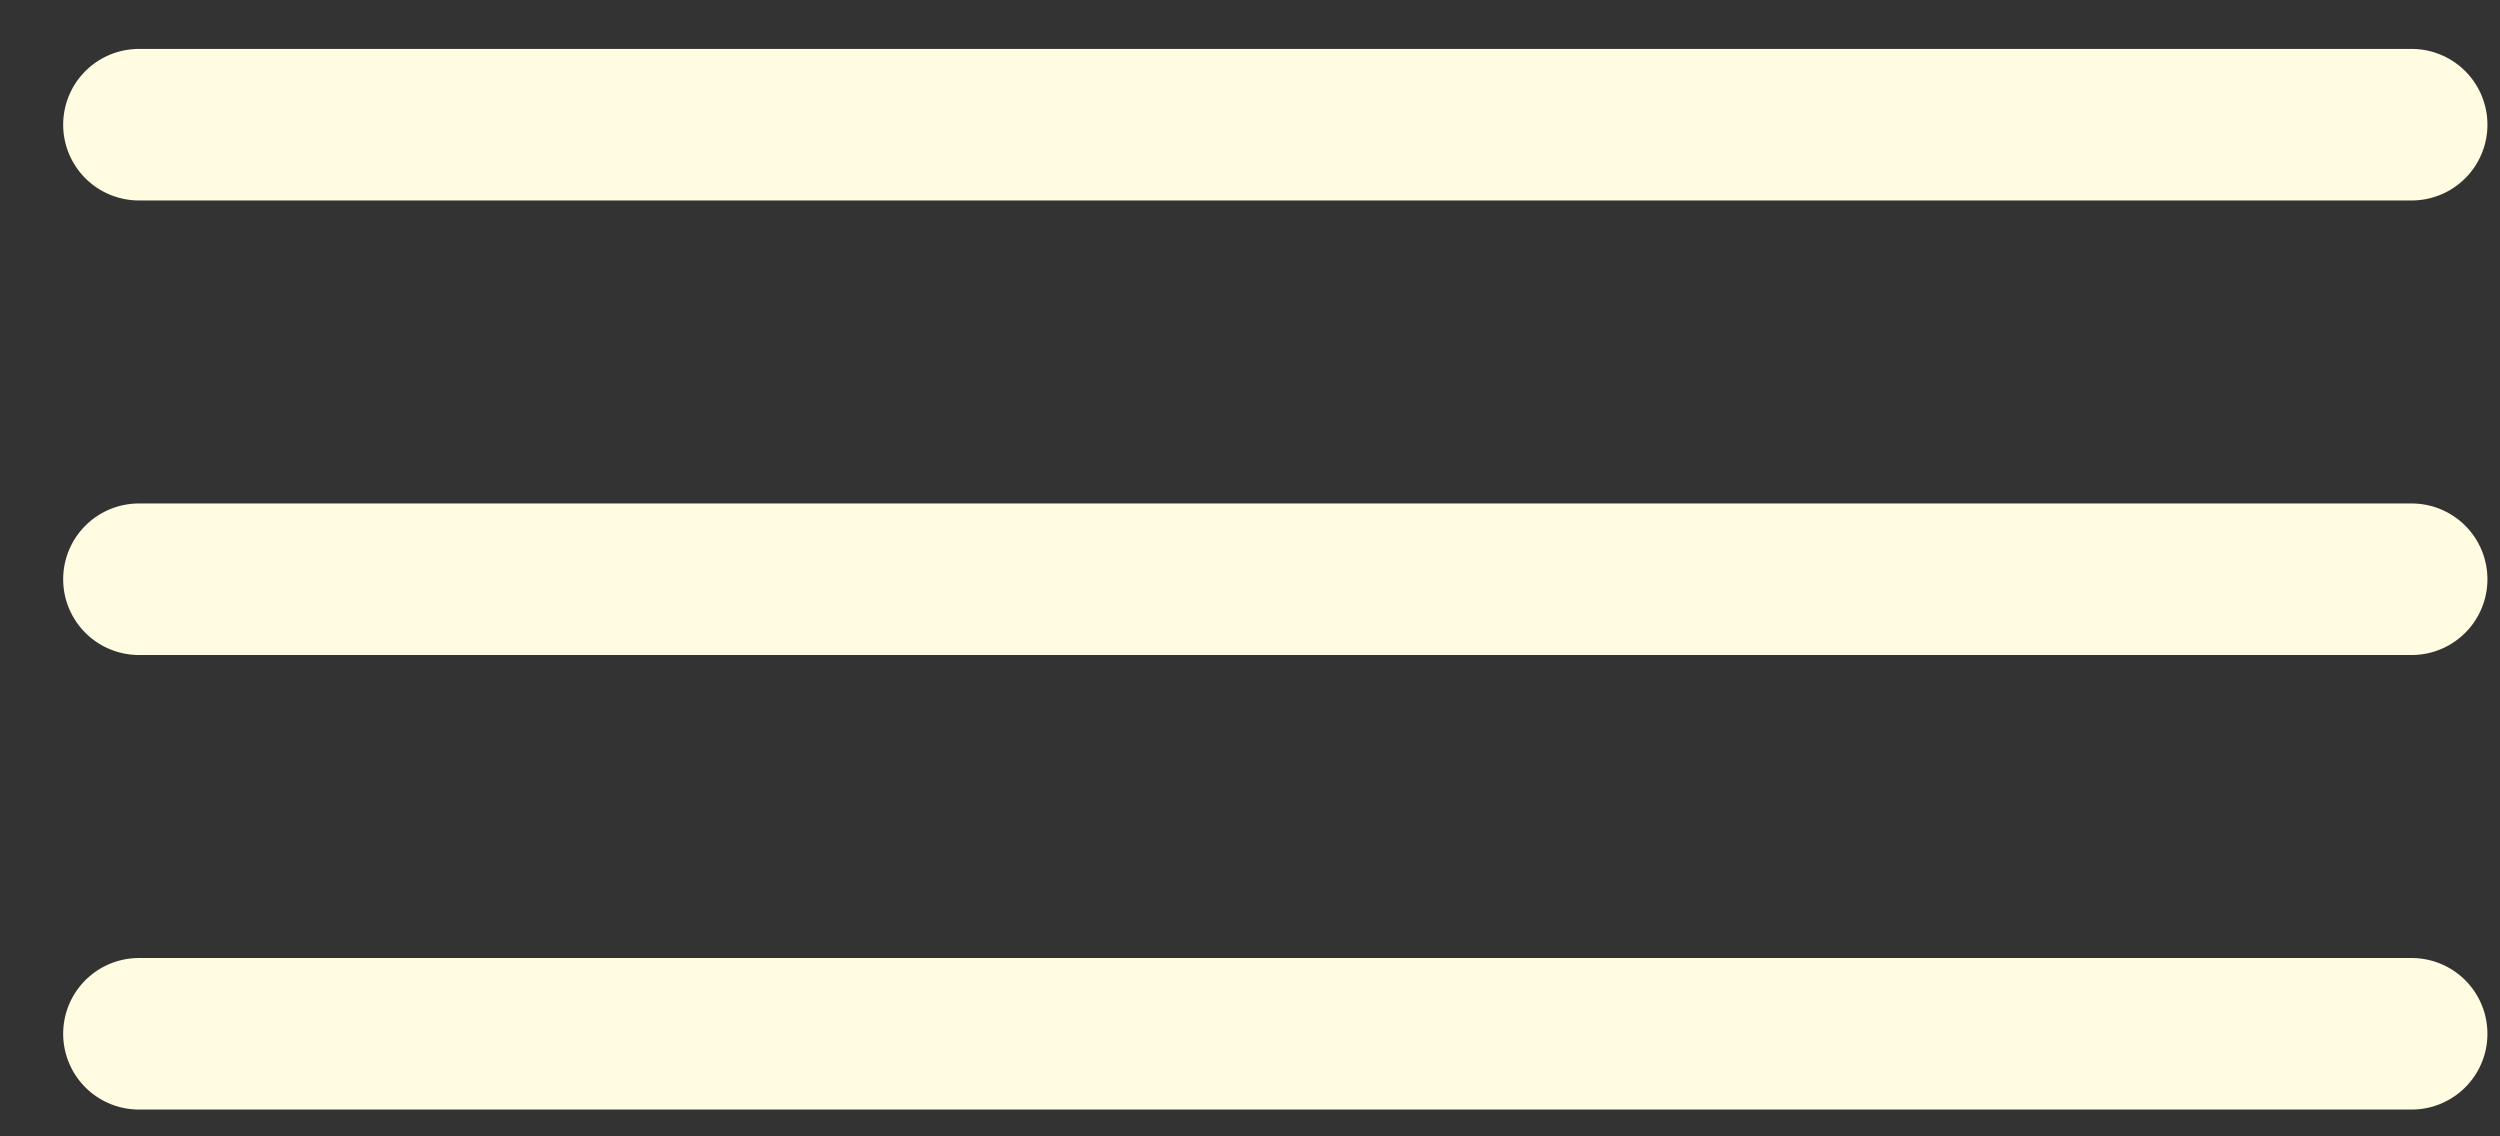 <svg xmlns:xlink="http://www.w3.org/1999/xlink" xmlns="http://www.w3.org/2000/svg" width="33" height="15" fill="none" viewBox="0 0 33 15">
					<rect x="0" y="0" width="33" height="15" fill="#333333" stroke="none"/>
					<path fill="#FFFCE1" fill-rule="evenodd" d="M.834 1.646a1 1 0 0 1 1-1h30a1 1 0 1 1 0 2h-30a1 1 0 0 1-1-1Z" clip-rule="evenodd" style="translate: none; rotate: none; scale: none; transform-origin: 0px 0px;" data-svg-origin="16.834171295166016 1.6459999680519104" transform="matrix(1,0,0,1,0,0)"></path>
					<path fill="#FFFCE1" fill-rule="evenodd" d="M.834 7.646a1 1 0 0 1 1-1h30a1 1 0 1 1 0 2h-30a1 1 0 0 1-1-1Z" clip-rule="evenodd" style="translate: none; rotate: none; scale: none; transform-origin: 0px 0px; opacity: 1;" data-svg-origin="16.833999633789062 7.645999908447266" transform="matrix(1,0,0,1,0,0)"></path>
					<path fill="#FFFCE1" fill-rule="evenodd" d="M.834 13.646a1 1 0 0 1 1-1h30a1 1 0 1 1 0 2h-30a1 1 0 0 1-1-1Z" clip-rule="evenodd" style="translate: none; rotate: none; scale: none; transform-origin: 0px 0px;" data-svg-origin="16.833999633789062 13.645999908447266" transform="matrix(1,0,0,1,0,0)"></path>
				</svg>
